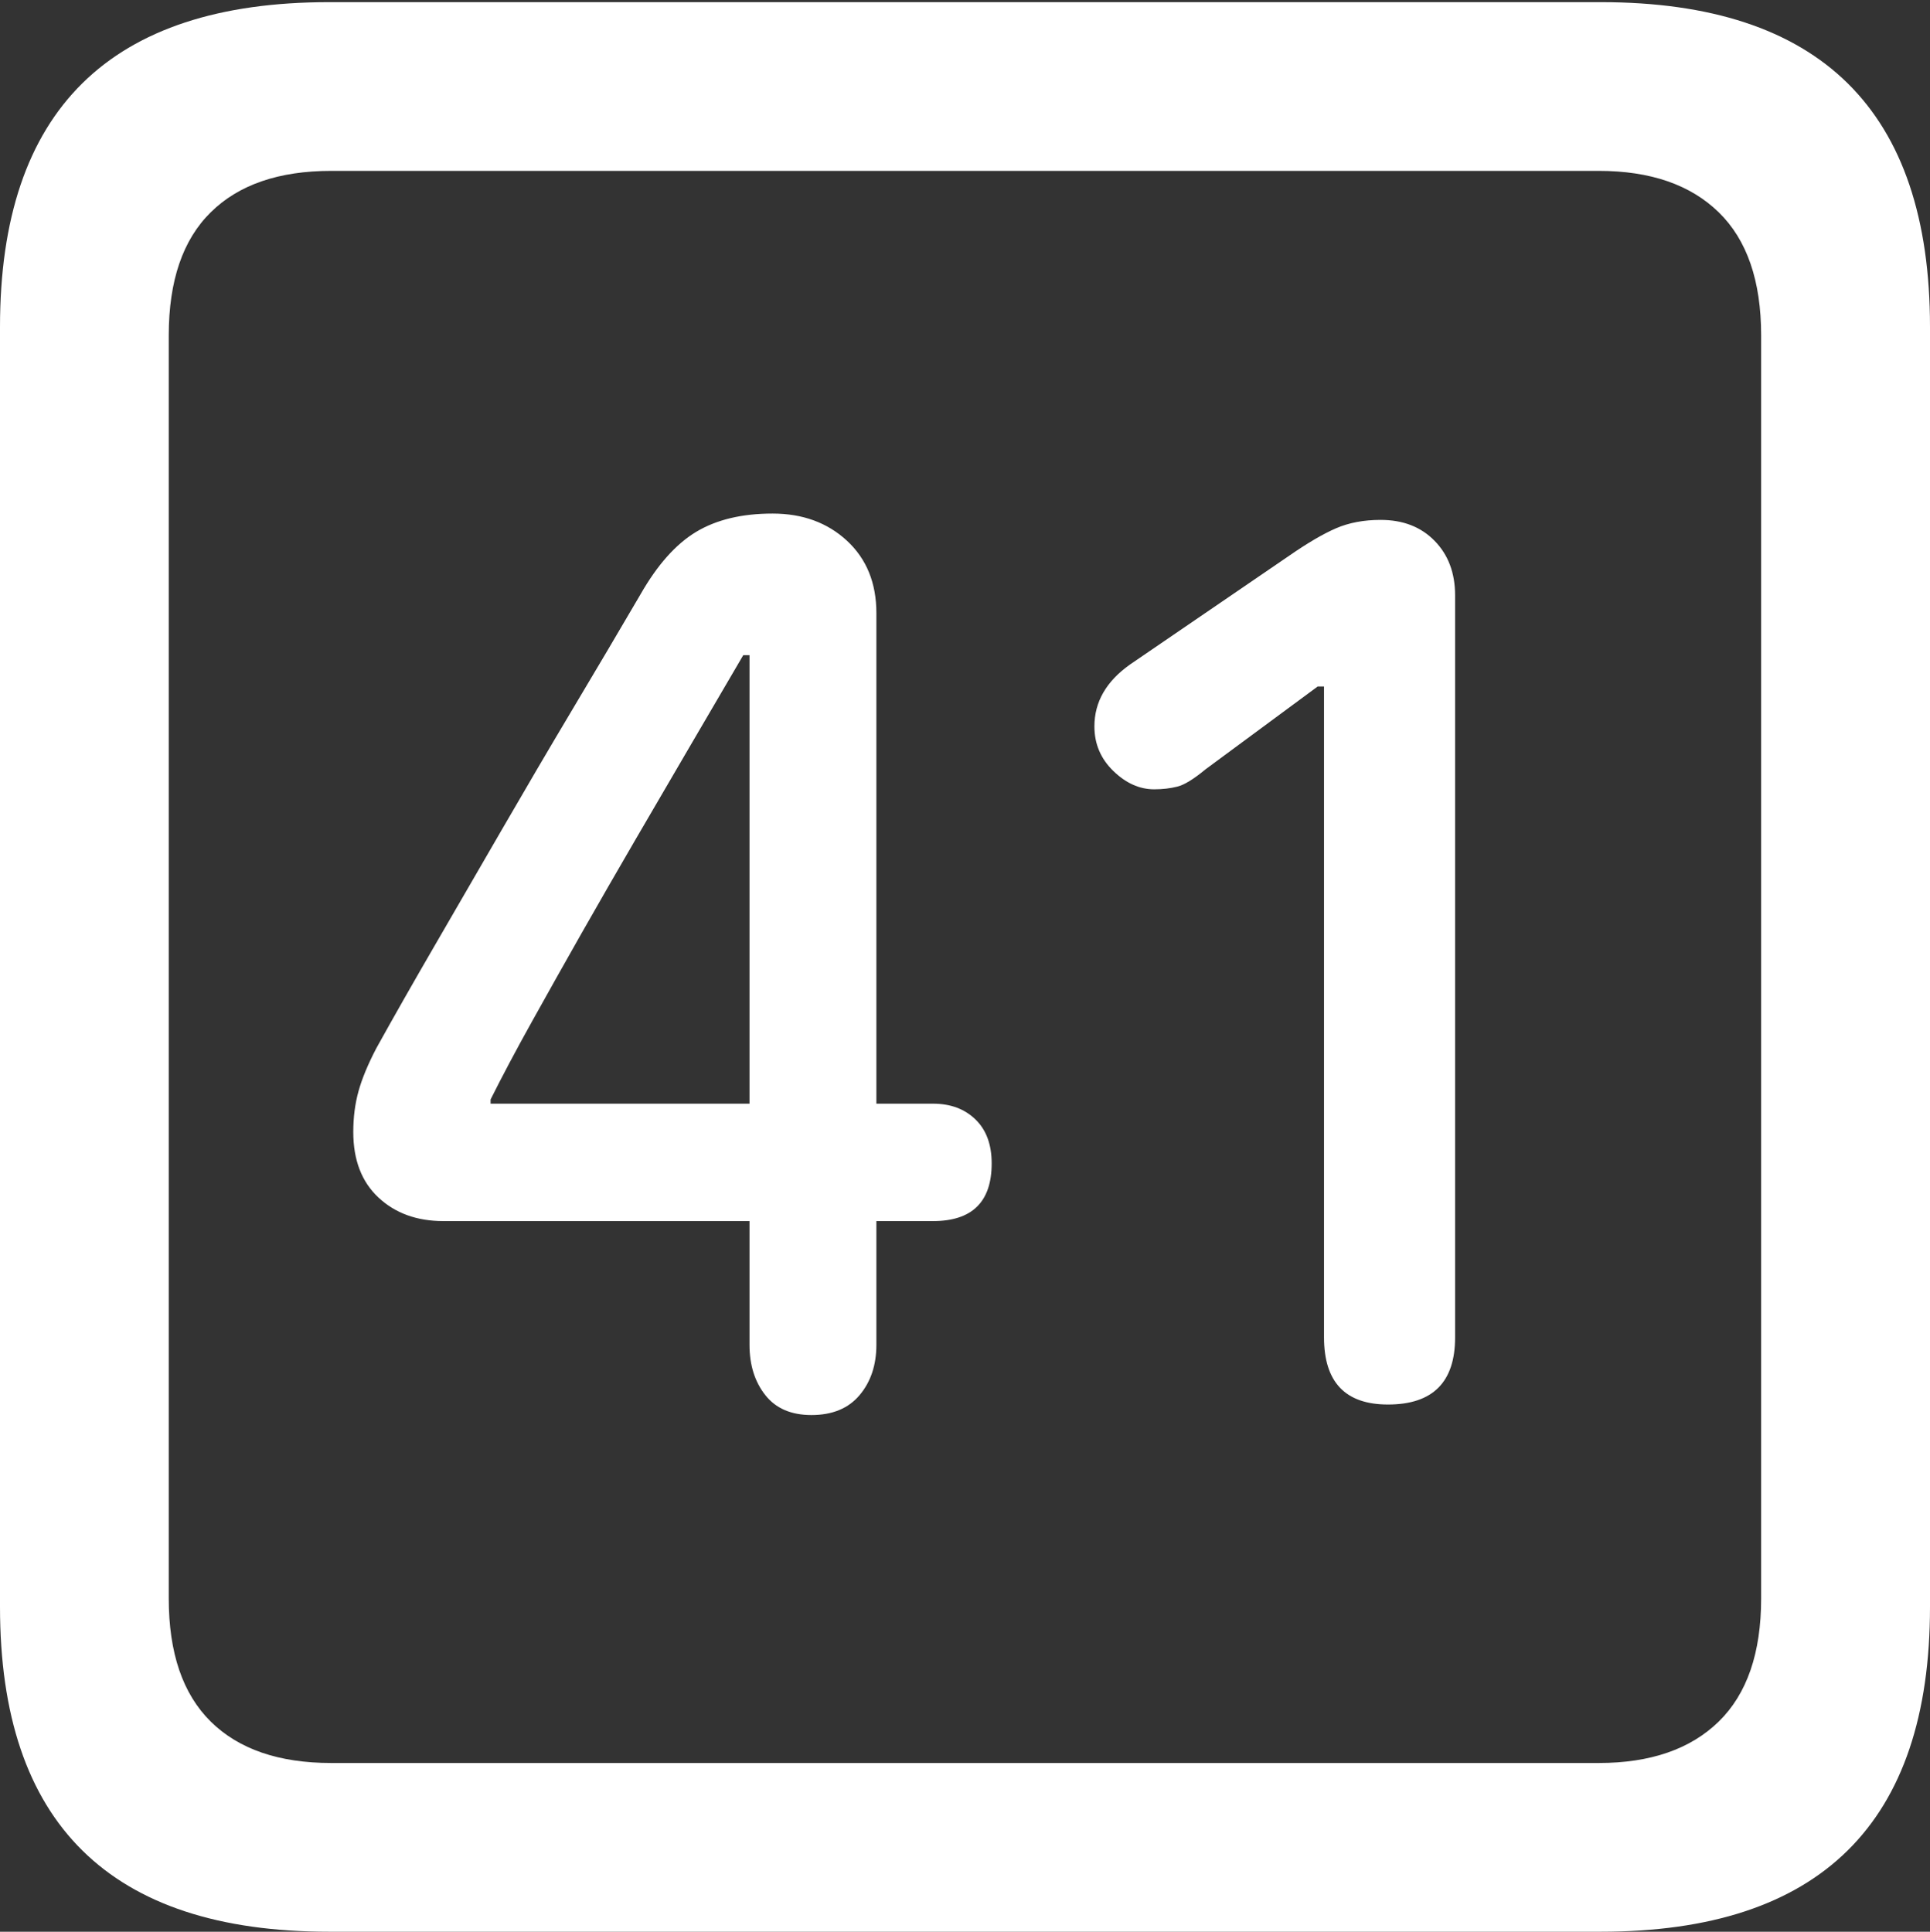 <?xml version="1.0" encoding="UTF-8"?>
<!--Generator: Apple Native CoreSVG 175.5-->
<!DOCTYPE svg
PUBLIC "-//W3C//DTD SVG 1.1//EN"
       "http://www.w3.org/Graphics/SVG/1.1/DTD/svg11.dtd">
<svg version="1.1" xmlns="http://www.w3.org/2000/svg" xmlns:xlink="http://www.w3.org/1999/xlink" width="17.979" height="17.998">
 <rect width="100%" height="100%" fill="#333333" stroke="none"/>
 <g>
  <rect height="17.998" opacity="0" width="17.979" x="0" y="0"/>
  <path d="M3.066 17.998L14.912 17.998Q16.445 17.998 17.212 17.241Q17.979 16.484 17.979 14.971L17.979 3.047Q17.979 1.533 17.212 0.776Q16.445 0.02 14.912 0.02L3.066 0.02Q1.533 0.02 0.767 0.776Q0 1.533 0 3.047L0 14.971Q0 16.484 0.767 17.241Q1.533 17.998 3.066 17.998ZM3.086 16.426Q2.354 16.426 1.963 16.04Q1.572 15.654 1.572 14.893L1.572 3.125Q1.572 2.363 1.963 1.978Q2.354 1.592 3.086 1.592L14.893 1.592Q15.615 1.592 16.011 1.978Q16.406 2.363 16.406 3.125L16.406 14.893Q16.406 15.654 16.011 16.04Q15.615 16.426 14.893 16.426Z" fill="#ffffff"/>
  <path d="M7.559 13.184Q7.852 13.184 8.008 12.998Q8.164 12.812 8.164 12.529L8.164 11.377L8.691 11.377Q9.238 11.377 9.238 10.84Q9.238 10.576 9.087 10.43Q8.936 10.283 8.691 10.283L8.164 10.283L8.164 5.713Q8.164 5.293 7.891 5.039Q7.617 4.785 7.197 4.785Q6.768 4.785 6.484 4.956Q6.201 5.127 5.967 5.537Q5.664 6.055 5.332 6.611Q5 7.168 4.678 7.725Q4.355 8.281 4.053 8.804Q3.75 9.326 3.506 9.766Q3.389 9.99 3.34 10.166Q3.291 10.342 3.291 10.547Q3.291 10.938 3.525 11.157Q3.76 11.377 4.131 11.377L6.982 11.377L6.982 12.529Q6.982 12.812 7.129 12.998Q7.275 13.184 7.559 13.184ZM6.982 10.283L4.57 10.283L4.57 10.244Q4.736 9.912 4.956 9.517Q5.176 9.121 5.42 8.691Q5.664 8.262 5.923 7.817Q6.182 7.373 6.436 6.938Q6.689 6.504 6.924 6.104L6.982 6.104ZM12.93 13.086Q13.555 13.086 13.555 12.461L13.555 5.547Q13.555 5.234 13.364 5.039Q13.174 4.844 12.861 4.844Q12.627 4.844 12.446 4.922Q12.266 5 12.012 5.176L10.527 6.191Q10.195 6.426 10.195 6.768Q10.195 7.012 10.371 7.183Q10.547 7.354 10.752 7.354Q10.869 7.354 10.967 7.329Q11.065 7.305 11.23 7.168L12.275 6.396L12.334 6.396L12.334 12.461Q12.334 13.086 12.93 13.086Z" fill="#ffffff"/>
 </g>
</svg>
